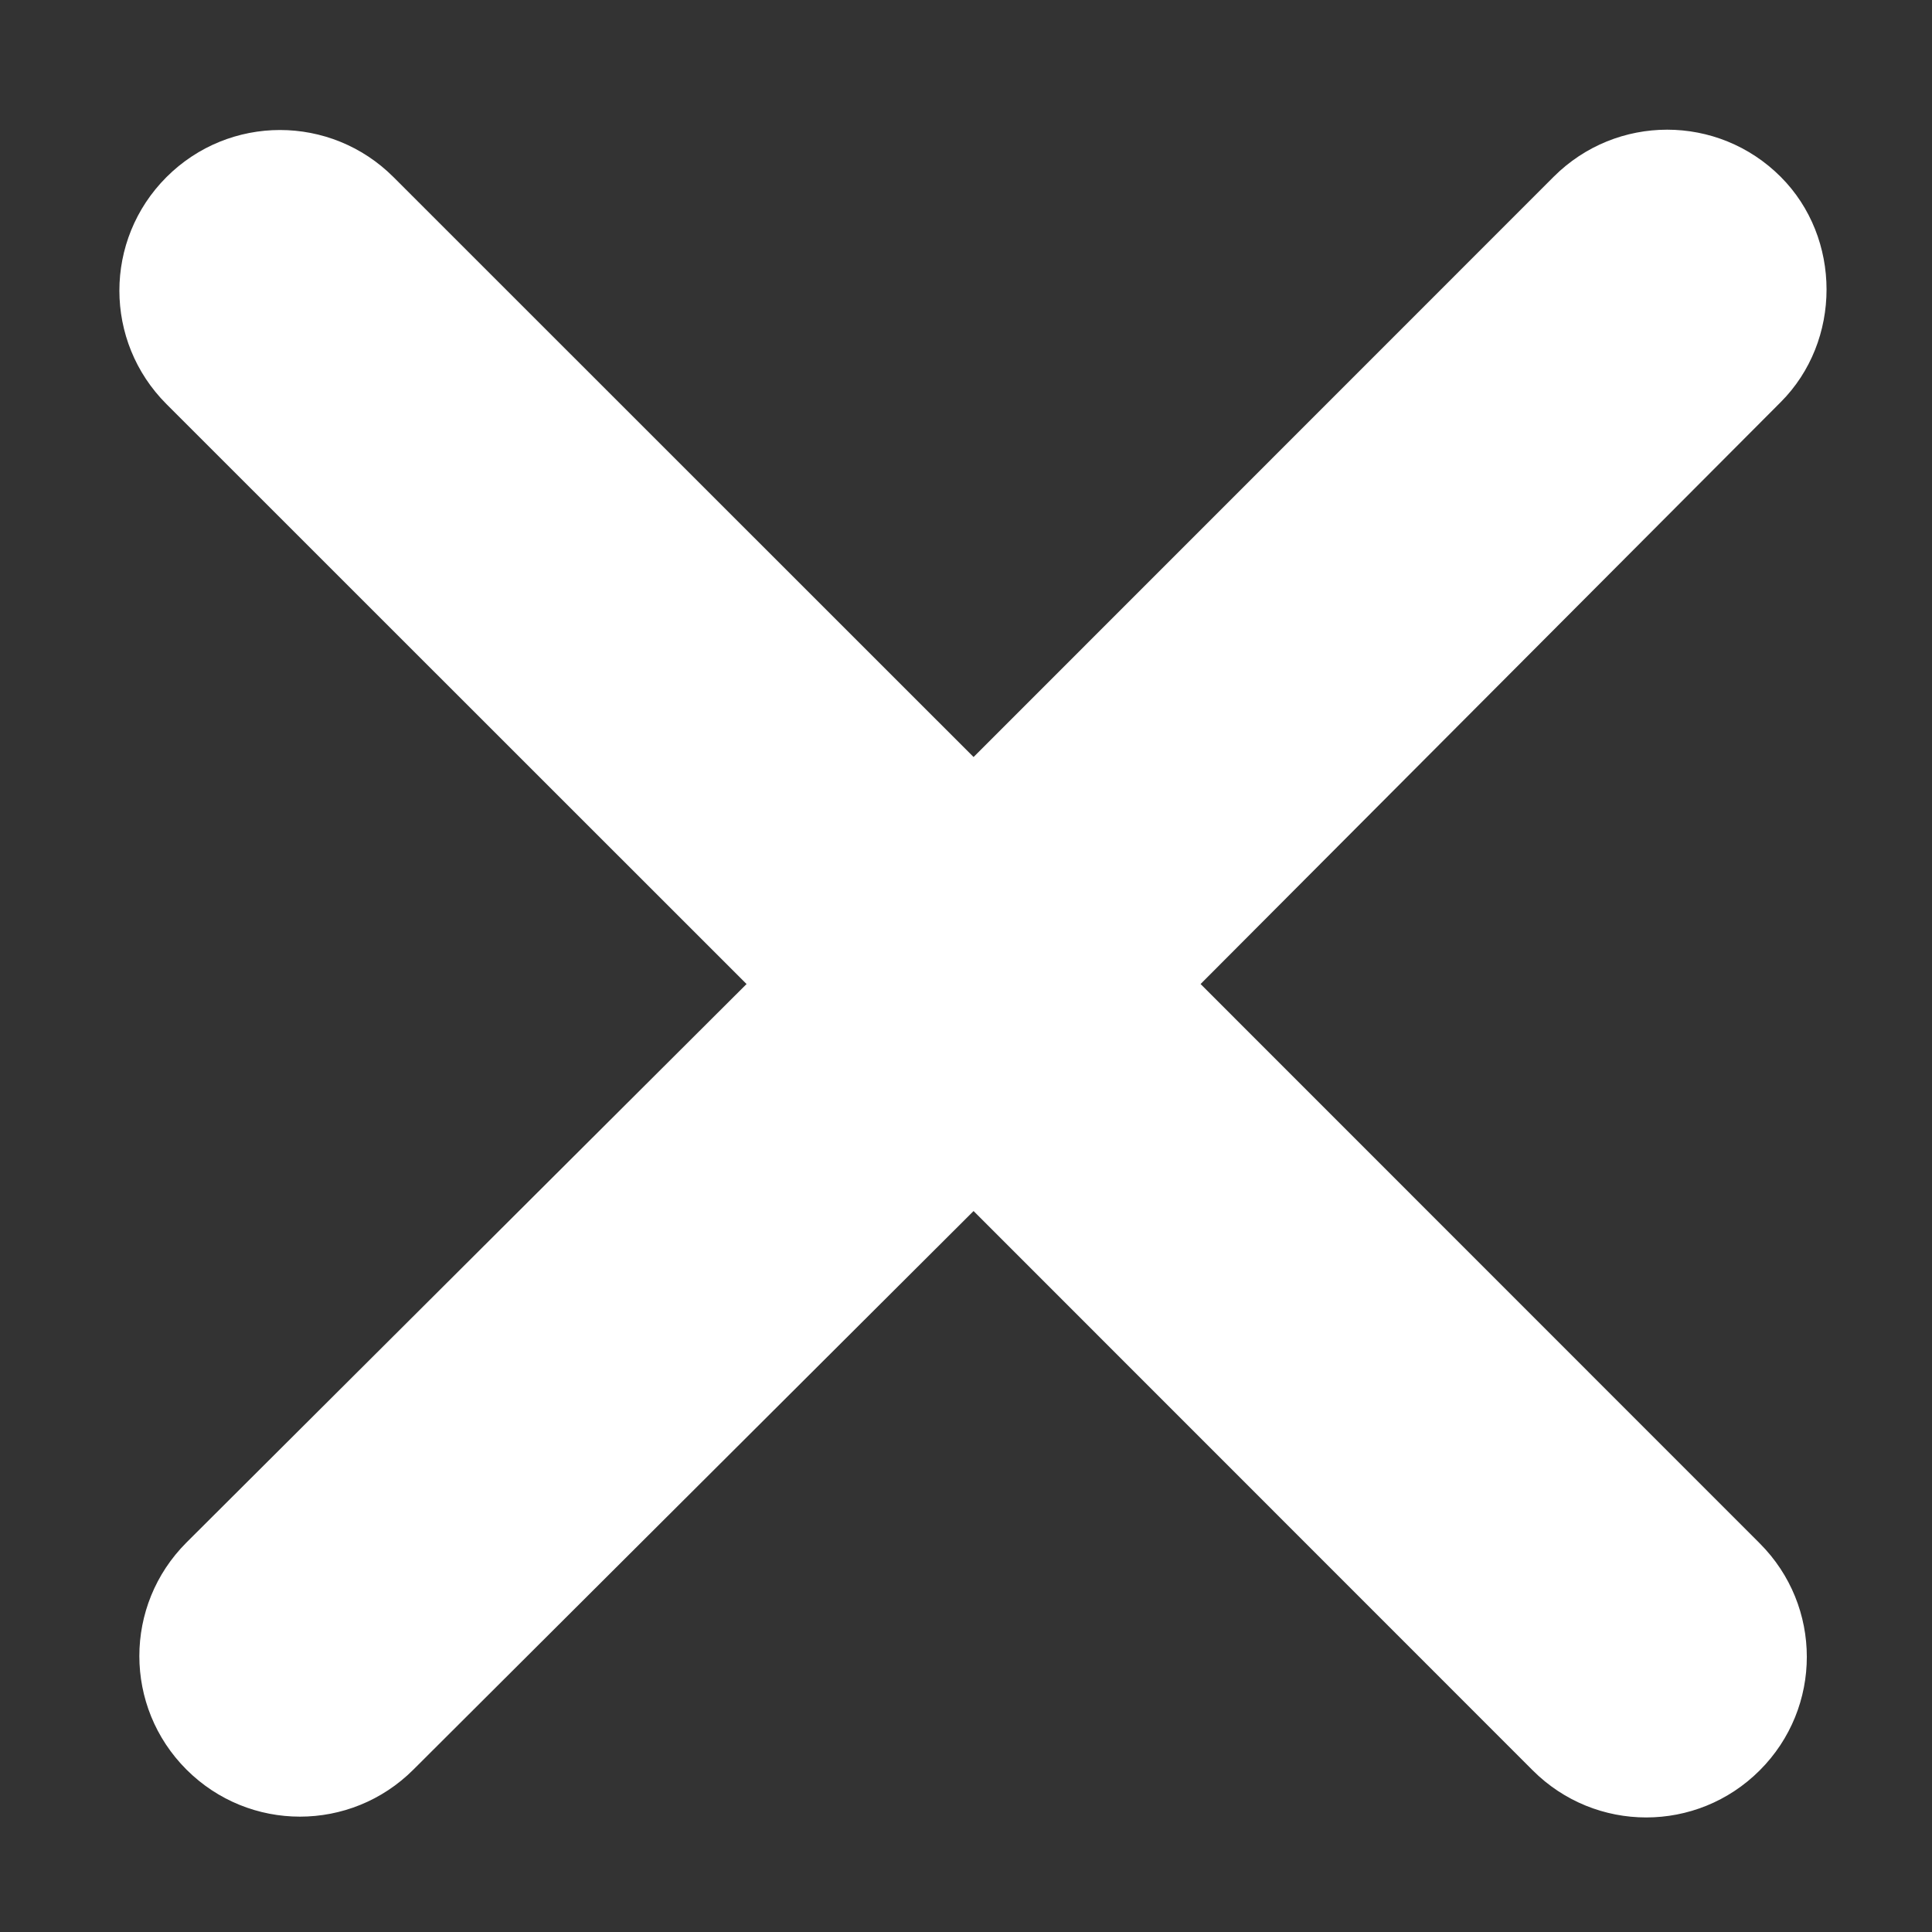<svg width="12" height="12" viewBox="0 0 12 12" fill="none" xmlns="http://www.w3.org/2000/svg">
<rect x="0" y="0" width="12" height="12" fill="#333333" stroke="none"/>
<path d="M11.06 1.098C10.67 0.708 10.04 0.708 9.65 1.098L6.047 4.702L2.444 1.1C2.054 0.71 1.424 0.71 1.034 1.1C0.644 1.49 0.644 2.12 1.034 2.51L4.637 6.112L1.158 9.581C0.768 9.971 0.768 10.601 1.158 10.991C1.548 11.381 2.178 11.381 2.568 10.991L6.047 7.522L9.52 10.996C9.91 11.386 10.54 11.386 10.93 10.996C11.32 10.606 11.32 9.976 10.93 9.586L7.457 6.112L11.06 2.498C11.44 2.118 11.44 1.478 11.06 1.098Z" fill="#FFFFFF"/>
</svg>
